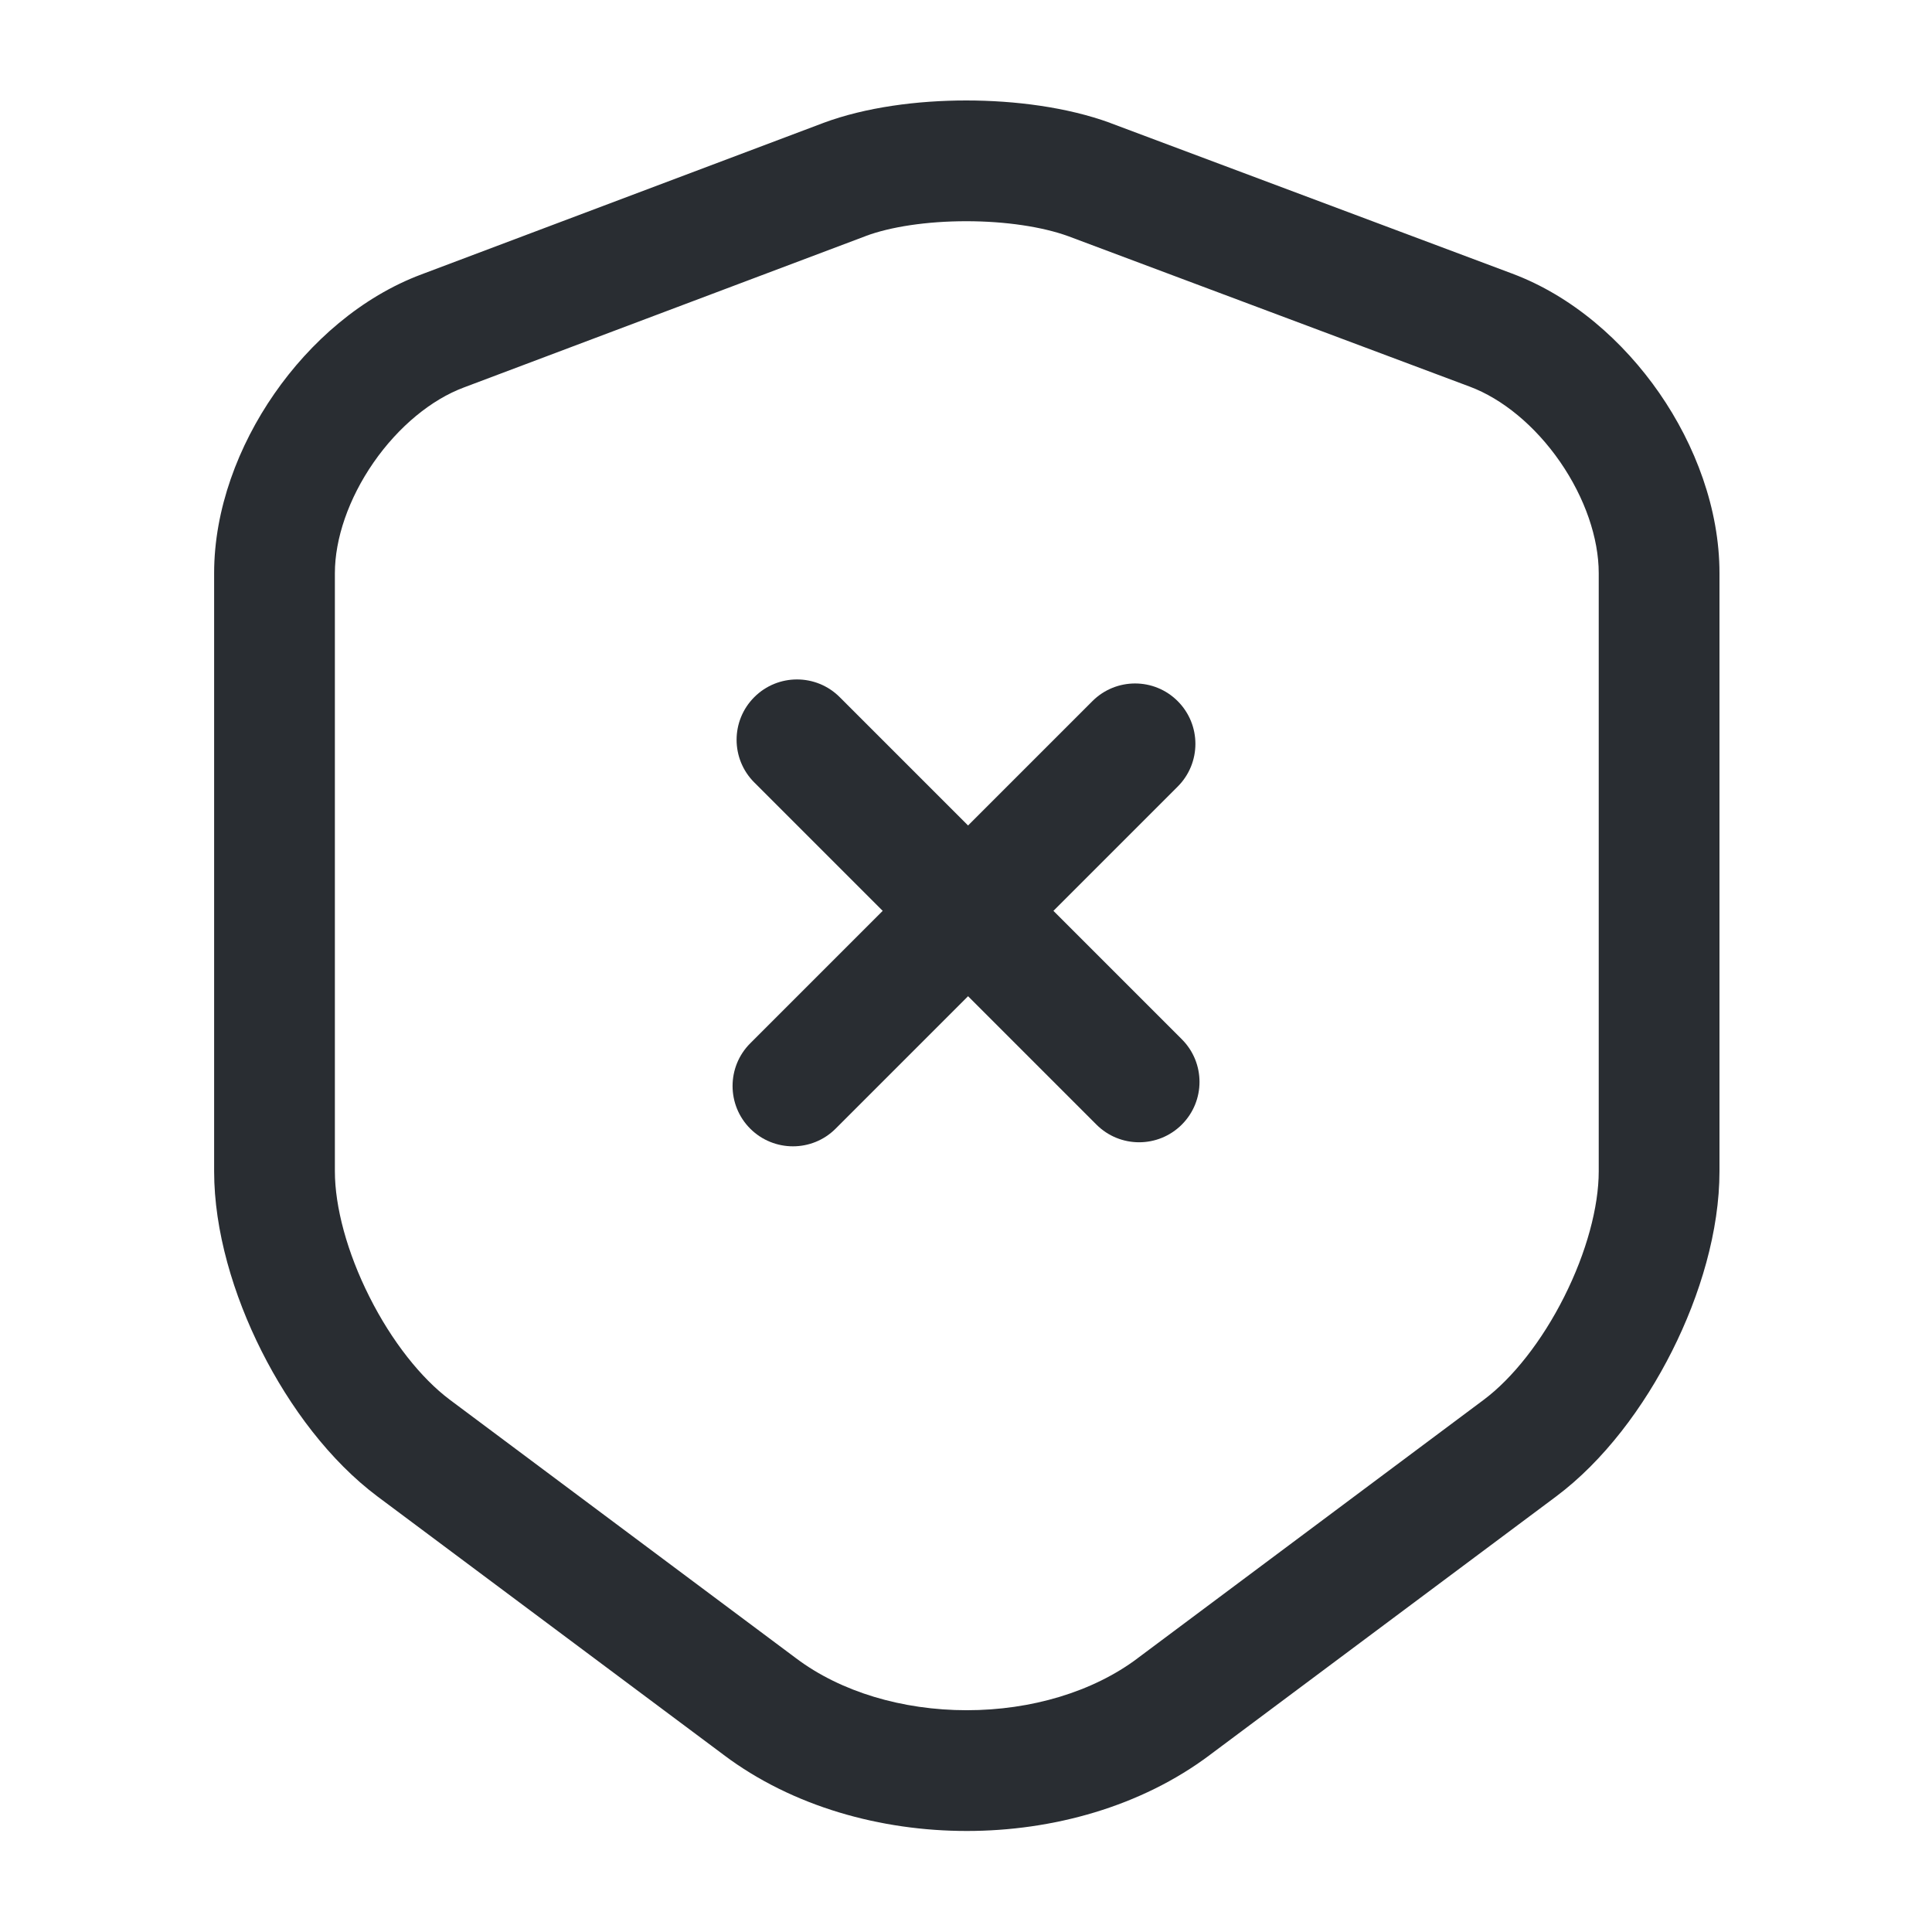 <svg width="24" height="24" viewBox="0 0 24 24" fill="none" xmlns="http://www.w3.org/2000/svg">
<path fill-rule="evenodd" clip-rule="evenodd" d="M12.003 1.248C12.611 1.248 13.256 1.332 13.787 1.525L13.793 1.528L18.783 3.398C18.783 3.398 18.783 3.398 18.783 3.398C19.53 3.677 20.166 4.238 20.613 4.883C21.06 5.529 21.36 6.323 21.36 7.12V14.55C21.36 15.289 21.121 16.088 20.771 16.783C20.421 17.479 19.922 18.148 19.329 18.591L15.031 21.799C15.03 21.8 15.03 21.8 15.03 21.8C14.172 22.445 13.073 22.745 12.01 22.745C10.947 22.745 9.849 22.445 8.991 21.801C8.99 21.8 8.99 21.8 8.989 21.799L4.691 18.591C4.099 18.148 3.599 17.479 3.249 16.783C2.899 16.088 2.66 15.289 2.66 14.55V7.12C2.66 6.327 2.961 5.535 3.408 4.891C3.854 4.248 4.49 3.687 5.237 3.408C5.237 3.408 5.237 3.408 5.237 3.408L10.226 1.528L10.228 1.527C10.752 1.332 11.395 1.248 12.003 1.248ZM10.754 2.932C10.753 2.932 10.753 2.933 10.753 2.933L5.763 4.813C5.36 4.963 4.951 5.298 4.64 5.746C4.329 6.195 4.16 6.694 4.16 7.12V14.55C4.16 14.991 4.311 15.557 4.589 16.109C4.866 16.661 5.232 17.122 5.589 17.389M5.589 17.389L9.891 20.601C10.443 21.016 11.209 21.245 12.01 21.245C12.811 21.245 13.577 21.016 14.13 20.601L14.132 20.599L18.431 17.389C18.788 17.122 19.154 16.661 19.431 16.109C19.709 15.557 19.86 14.991 19.86 14.55V7.12C19.86 6.687 19.69 6.186 19.38 5.737C19.069 5.287 18.66 4.953 18.258 4.803L13.27 2.934C12.951 2.818 12.493 2.748 12.003 2.748C11.511 2.748 11.059 2.818 10.754 2.932" fill="#292D32"/>
<path fill-rule="evenodd" clip-rule="evenodd" d="M9.37 8.66C9.663 8.367 10.138 8.367 10.431 8.66L14.681 12.91C14.974 13.203 14.974 13.677 14.681 13.97C14.388 14.263 13.913 14.263 13.62 13.97L9.37 9.72C9.077 9.427 9.077 8.953 9.37 8.66Z" fill="#292D32"/>
<path fill-rule="evenodd" clip-rule="evenodd" d="M14.63 8.71C14.923 9.003 14.923 9.478 14.63 9.771L10.38 14.021C10.088 14.313 9.613 14.313 9.32 14.021C9.027 13.728 9.027 13.253 9.32 12.96L13.57 8.71C13.863 8.417 14.338 8.417 14.63 8.71Z" fill="#292D32"/>
</svg>
